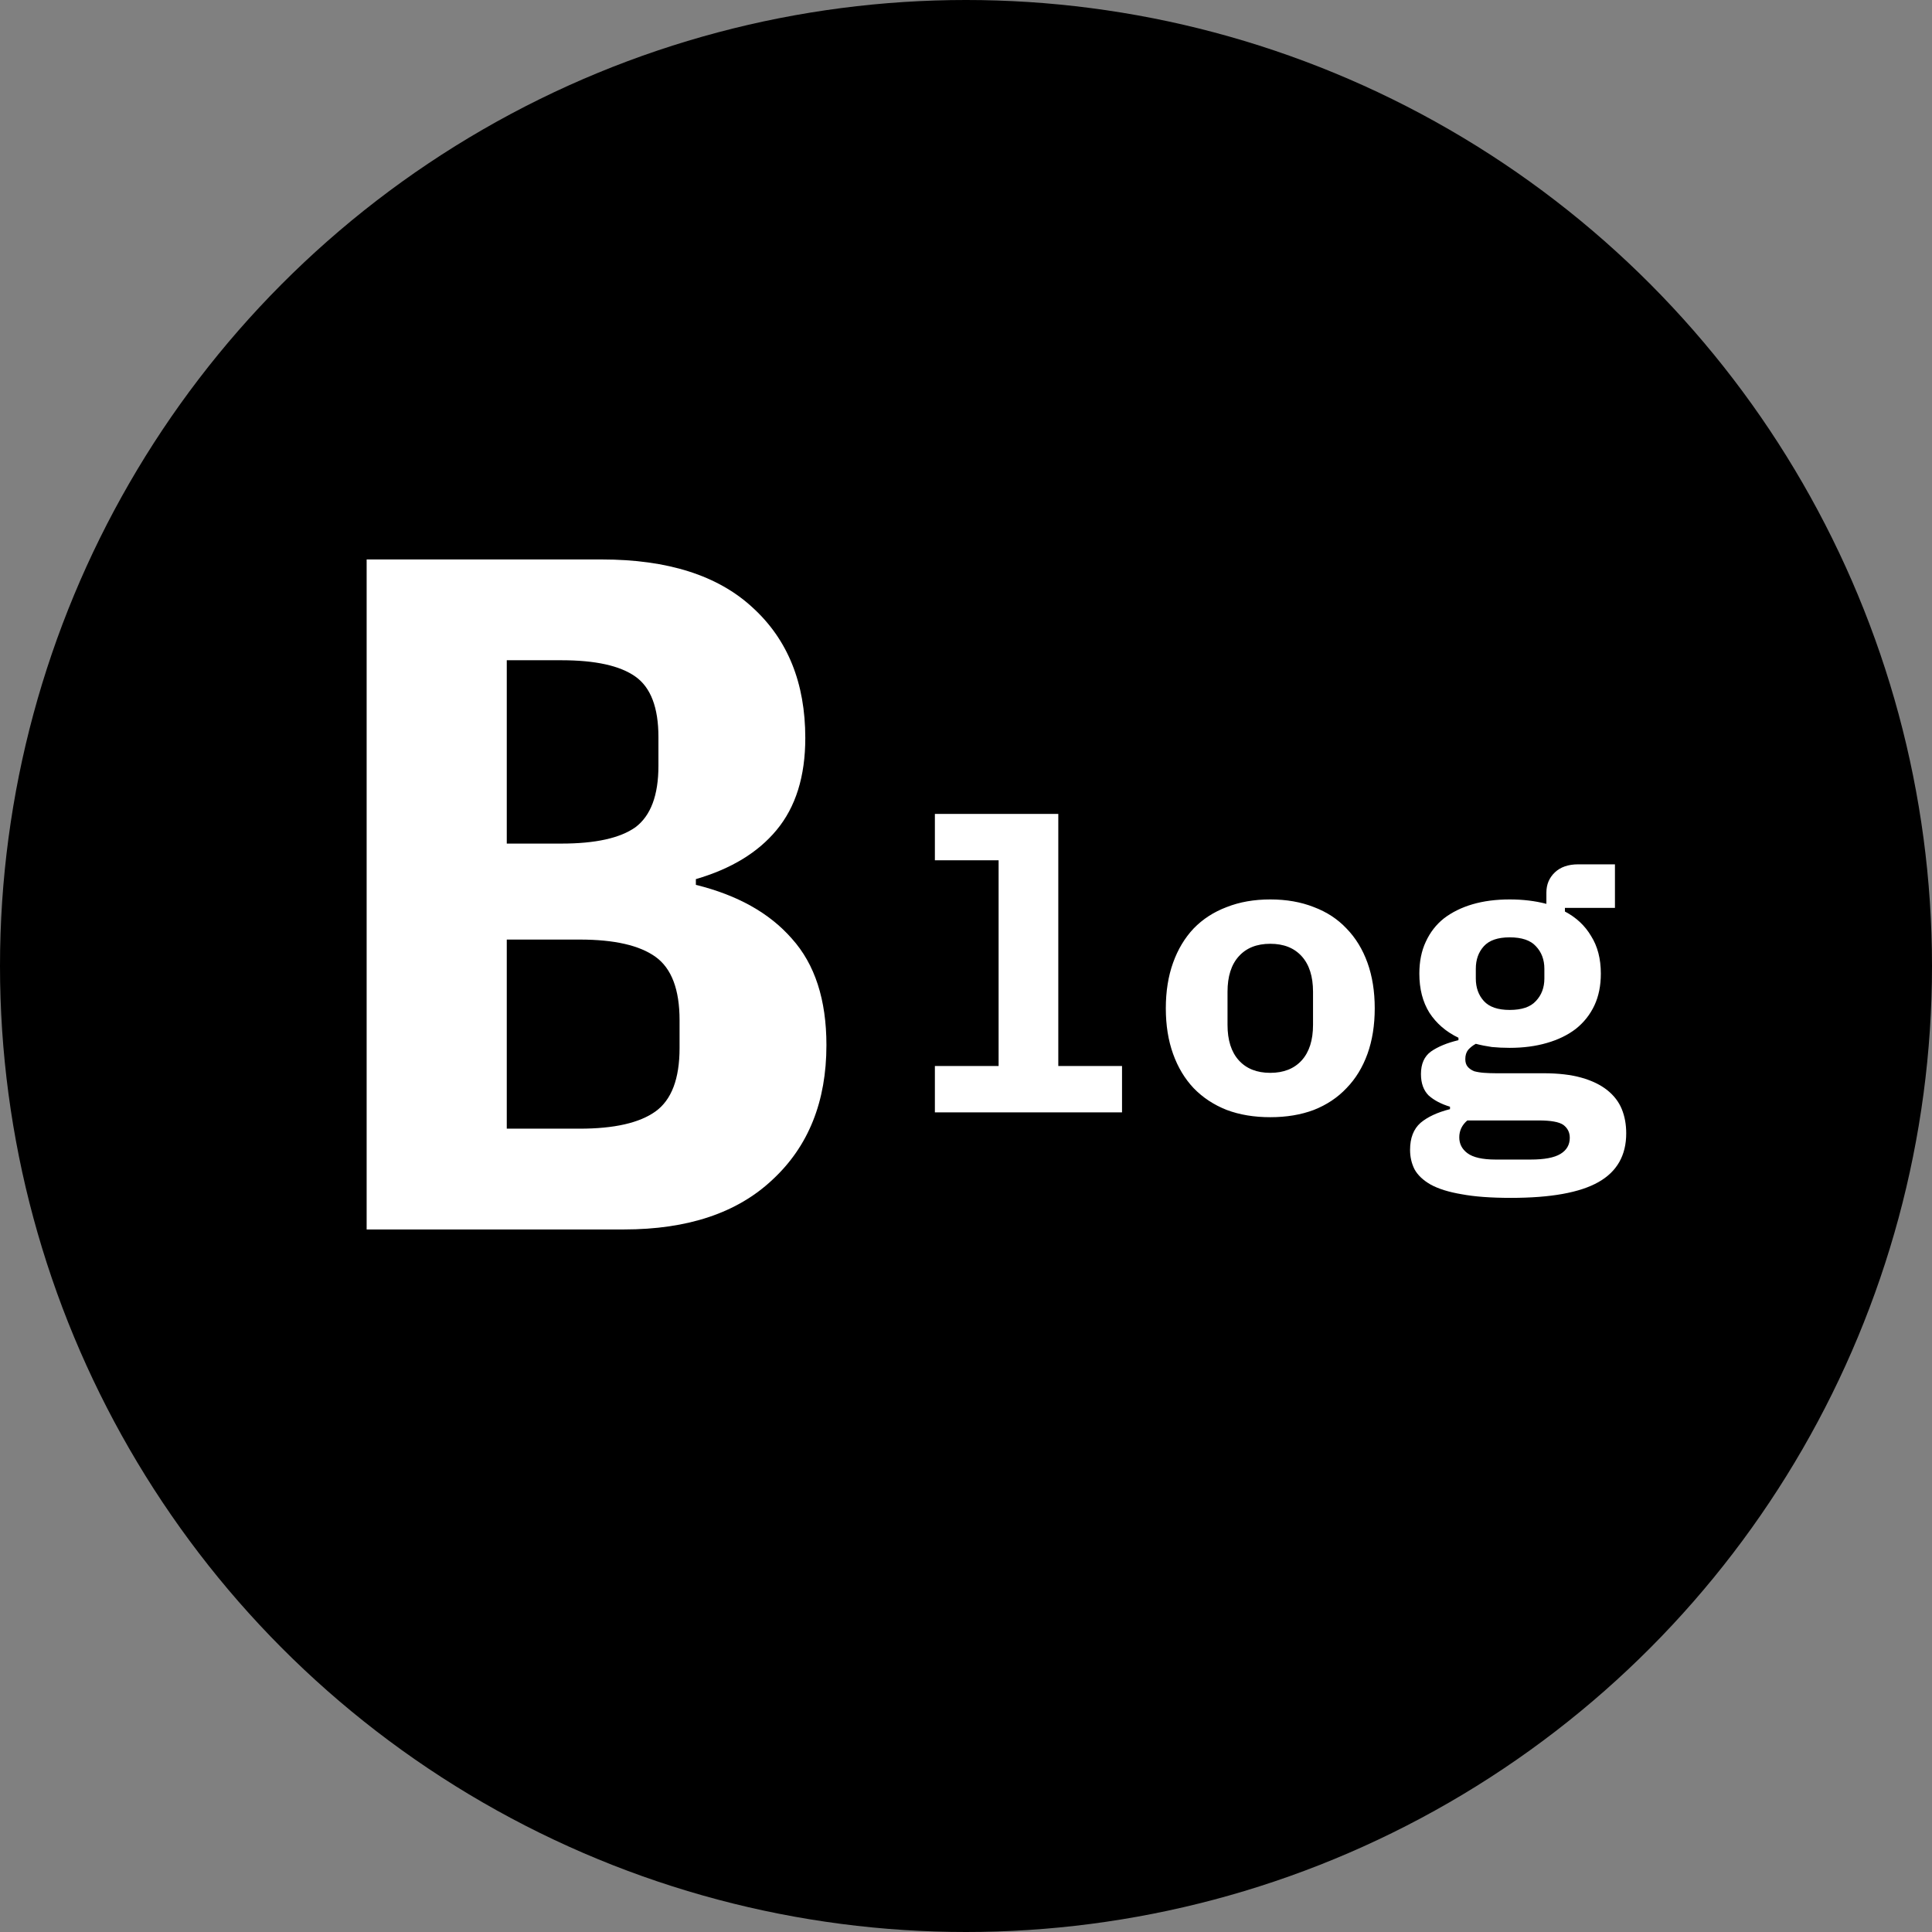 <svg width="66" height="66" viewBox="0 0 66 66" fill="none" xmlns="http://www.w3.org/2000/svg">
<rect x="0" y="0" width="66" height="66" fill="#808080" stroke="none"/>
<circle cx="33" cy="33" r="33" fill="black"/>
<path d="M31.937 36.416H34.114V29.389H31.937V27.805H36.153V36.416H38.33V38H31.937V36.416ZM43.394 38.165C42.843 38.165 42.347 38.083 41.906 37.917C41.465 37.743 41.089 37.495 40.777 37.173C40.474 36.852 40.239 36.462 40.074 36.002C39.909 35.543 39.826 35.024 39.826 34.445C39.826 33.867 39.909 33.348 40.074 32.889C40.239 32.429 40.474 32.039 40.777 31.718C41.089 31.396 41.465 31.153 41.906 30.987C42.347 30.813 42.843 30.726 43.394 30.726C43.946 30.726 44.441 30.813 44.882 30.987C45.323 31.153 45.695 31.396 45.998 31.718C46.311 32.039 46.549 32.429 46.715 32.889C46.88 33.348 46.963 33.867 46.963 34.445C46.963 35.024 46.88 35.543 46.715 36.002C46.549 36.462 46.311 36.852 45.998 37.173C45.695 37.495 45.323 37.743 44.882 37.917C44.441 38.083 43.946 38.165 43.394 38.165ZM43.394 36.65C43.854 36.65 44.212 36.507 44.469 36.223C44.726 35.938 44.855 35.534 44.855 35.01V33.88C44.855 33.357 44.726 32.953 44.469 32.668C44.212 32.383 43.854 32.241 43.394 32.241C42.935 32.241 42.577 32.383 42.32 32.668C42.062 32.953 41.934 33.357 41.934 33.88V35.01C41.934 35.534 42.062 35.938 42.32 36.223C42.577 36.507 42.935 36.65 43.394 36.65ZM55.554 38.716C55.554 39.47 55.238 40.025 54.604 40.383C53.97 40.742 52.974 40.921 51.614 40.921C50.934 40.921 50.374 40.88 49.933 40.797C49.492 40.723 49.139 40.613 48.872 40.466C48.615 40.319 48.431 40.145 48.321 39.943C48.22 39.741 48.17 39.52 48.17 39.281C48.17 38.877 48.289 38.569 48.528 38.358C48.767 38.156 49.102 38 49.534 37.89V37.807C49.231 37.715 48.987 37.587 48.803 37.421C48.629 37.247 48.542 37.003 48.542 36.691C48.542 36.342 48.657 36.085 48.886 35.92C49.125 35.754 49.437 35.626 49.823 35.534V35.451C49.401 35.249 49.07 34.964 48.831 34.597C48.602 34.23 48.487 33.784 48.487 33.261C48.487 32.847 48.56 32.484 48.707 32.172C48.854 31.851 49.061 31.584 49.327 31.373C49.603 31.162 49.929 31.001 50.305 30.891C50.682 30.781 51.104 30.726 51.573 30.726C52.023 30.726 52.441 30.776 52.827 30.877V30.491C52.827 30.216 52.923 29.986 53.116 29.802C53.309 29.619 53.575 29.527 53.915 29.527H55.169V31.015H53.46V31.139C53.846 31.341 54.145 31.621 54.356 31.979C54.576 32.328 54.687 32.755 54.687 33.261C54.687 33.674 54.613 34.037 54.466 34.349C54.319 34.661 54.108 34.928 53.832 35.148C53.557 35.359 53.226 35.52 52.84 35.63C52.464 35.74 52.041 35.796 51.573 35.796C51.362 35.796 51.16 35.786 50.967 35.768C50.774 35.74 50.59 35.704 50.416 35.658C50.315 35.713 50.227 35.782 50.154 35.864C50.089 35.947 50.057 36.053 50.057 36.181C50.057 36.292 50.085 36.379 50.14 36.443C50.195 36.507 50.269 36.558 50.36 36.595C50.461 36.622 50.576 36.641 50.705 36.65C50.833 36.659 50.967 36.664 51.104 36.664H52.73C53.235 36.664 53.667 36.714 54.025 36.815C54.383 36.916 54.677 37.059 54.907 37.242C55.137 37.426 55.302 37.642 55.403 37.89C55.504 38.138 55.554 38.413 55.554 38.716ZM53.626 38.868C53.626 38.684 53.552 38.537 53.405 38.427C53.258 38.326 52.978 38.276 52.565 38.276H50.126C49.943 38.432 49.851 38.625 49.851 38.854C49.851 39.075 49.943 39.254 50.126 39.392C50.319 39.538 50.641 39.612 51.091 39.612H52.289C52.758 39.612 53.097 39.548 53.309 39.419C53.52 39.291 53.626 39.107 53.626 38.868ZM51.573 34.501C51.986 34.501 52.285 34.4 52.468 34.197C52.661 33.995 52.758 33.738 52.758 33.426V33.095C52.758 32.783 52.661 32.526 52.468 32.324C52.285 32.122 51.986 32.021 51.573 32.021C51.169 32.021 50.875 32.122 50.691 32.324C50.507 32.526 50.416 32.783 50.416 33.095V33.426C50.416 33.738 50.507 33.995 50.691 34.197C50.875 34.4 51.169 34.501 51.573 34.501Z" fill="white"/>
<path d="M12.525 19.112H20.558C22.81 19.112 24.526 19.659 25.707 20.752C26.909 21.845 27.51 23.331 27.51 25.211C27.51 26.523 27.182 27.572 26.526 28.359C25.892 29.124 24.974 29.682 23.772 30.032V30.228C25.193 30.578 26.286 31.19 27.051 32.065C27.838 32.939 28.232 34.152 28.232 35.704C28.232 37.628 27.619 39.158 26.395 40.295C25.193 41.432 23.499 42 21.313 42H12.525V19.112ZM19.804 38.557C20.985 38.557 21.848 38.36 22.395 37.967C22.941 37.573 23.215 36.852 23.215 35.803V34.852C23.215 33.802 22.941 33.081 22.395 32.688C21.848 32.294 20.985 32.097 19.804 32.097H17.312V38.557H19.804ZM19.181 28.818C20.34 28.818 21.181 28.632 21.706 28.261C22.231 27.867 22.493 27.168 22.493 26.162V25.178C22.493 24.173 22.231 23.484 21.706 23.113C21.181 22.741 20.34 22.555 19.181 22.555H17.312V28.818H19.181Z" fill="white"/>
</svg>
